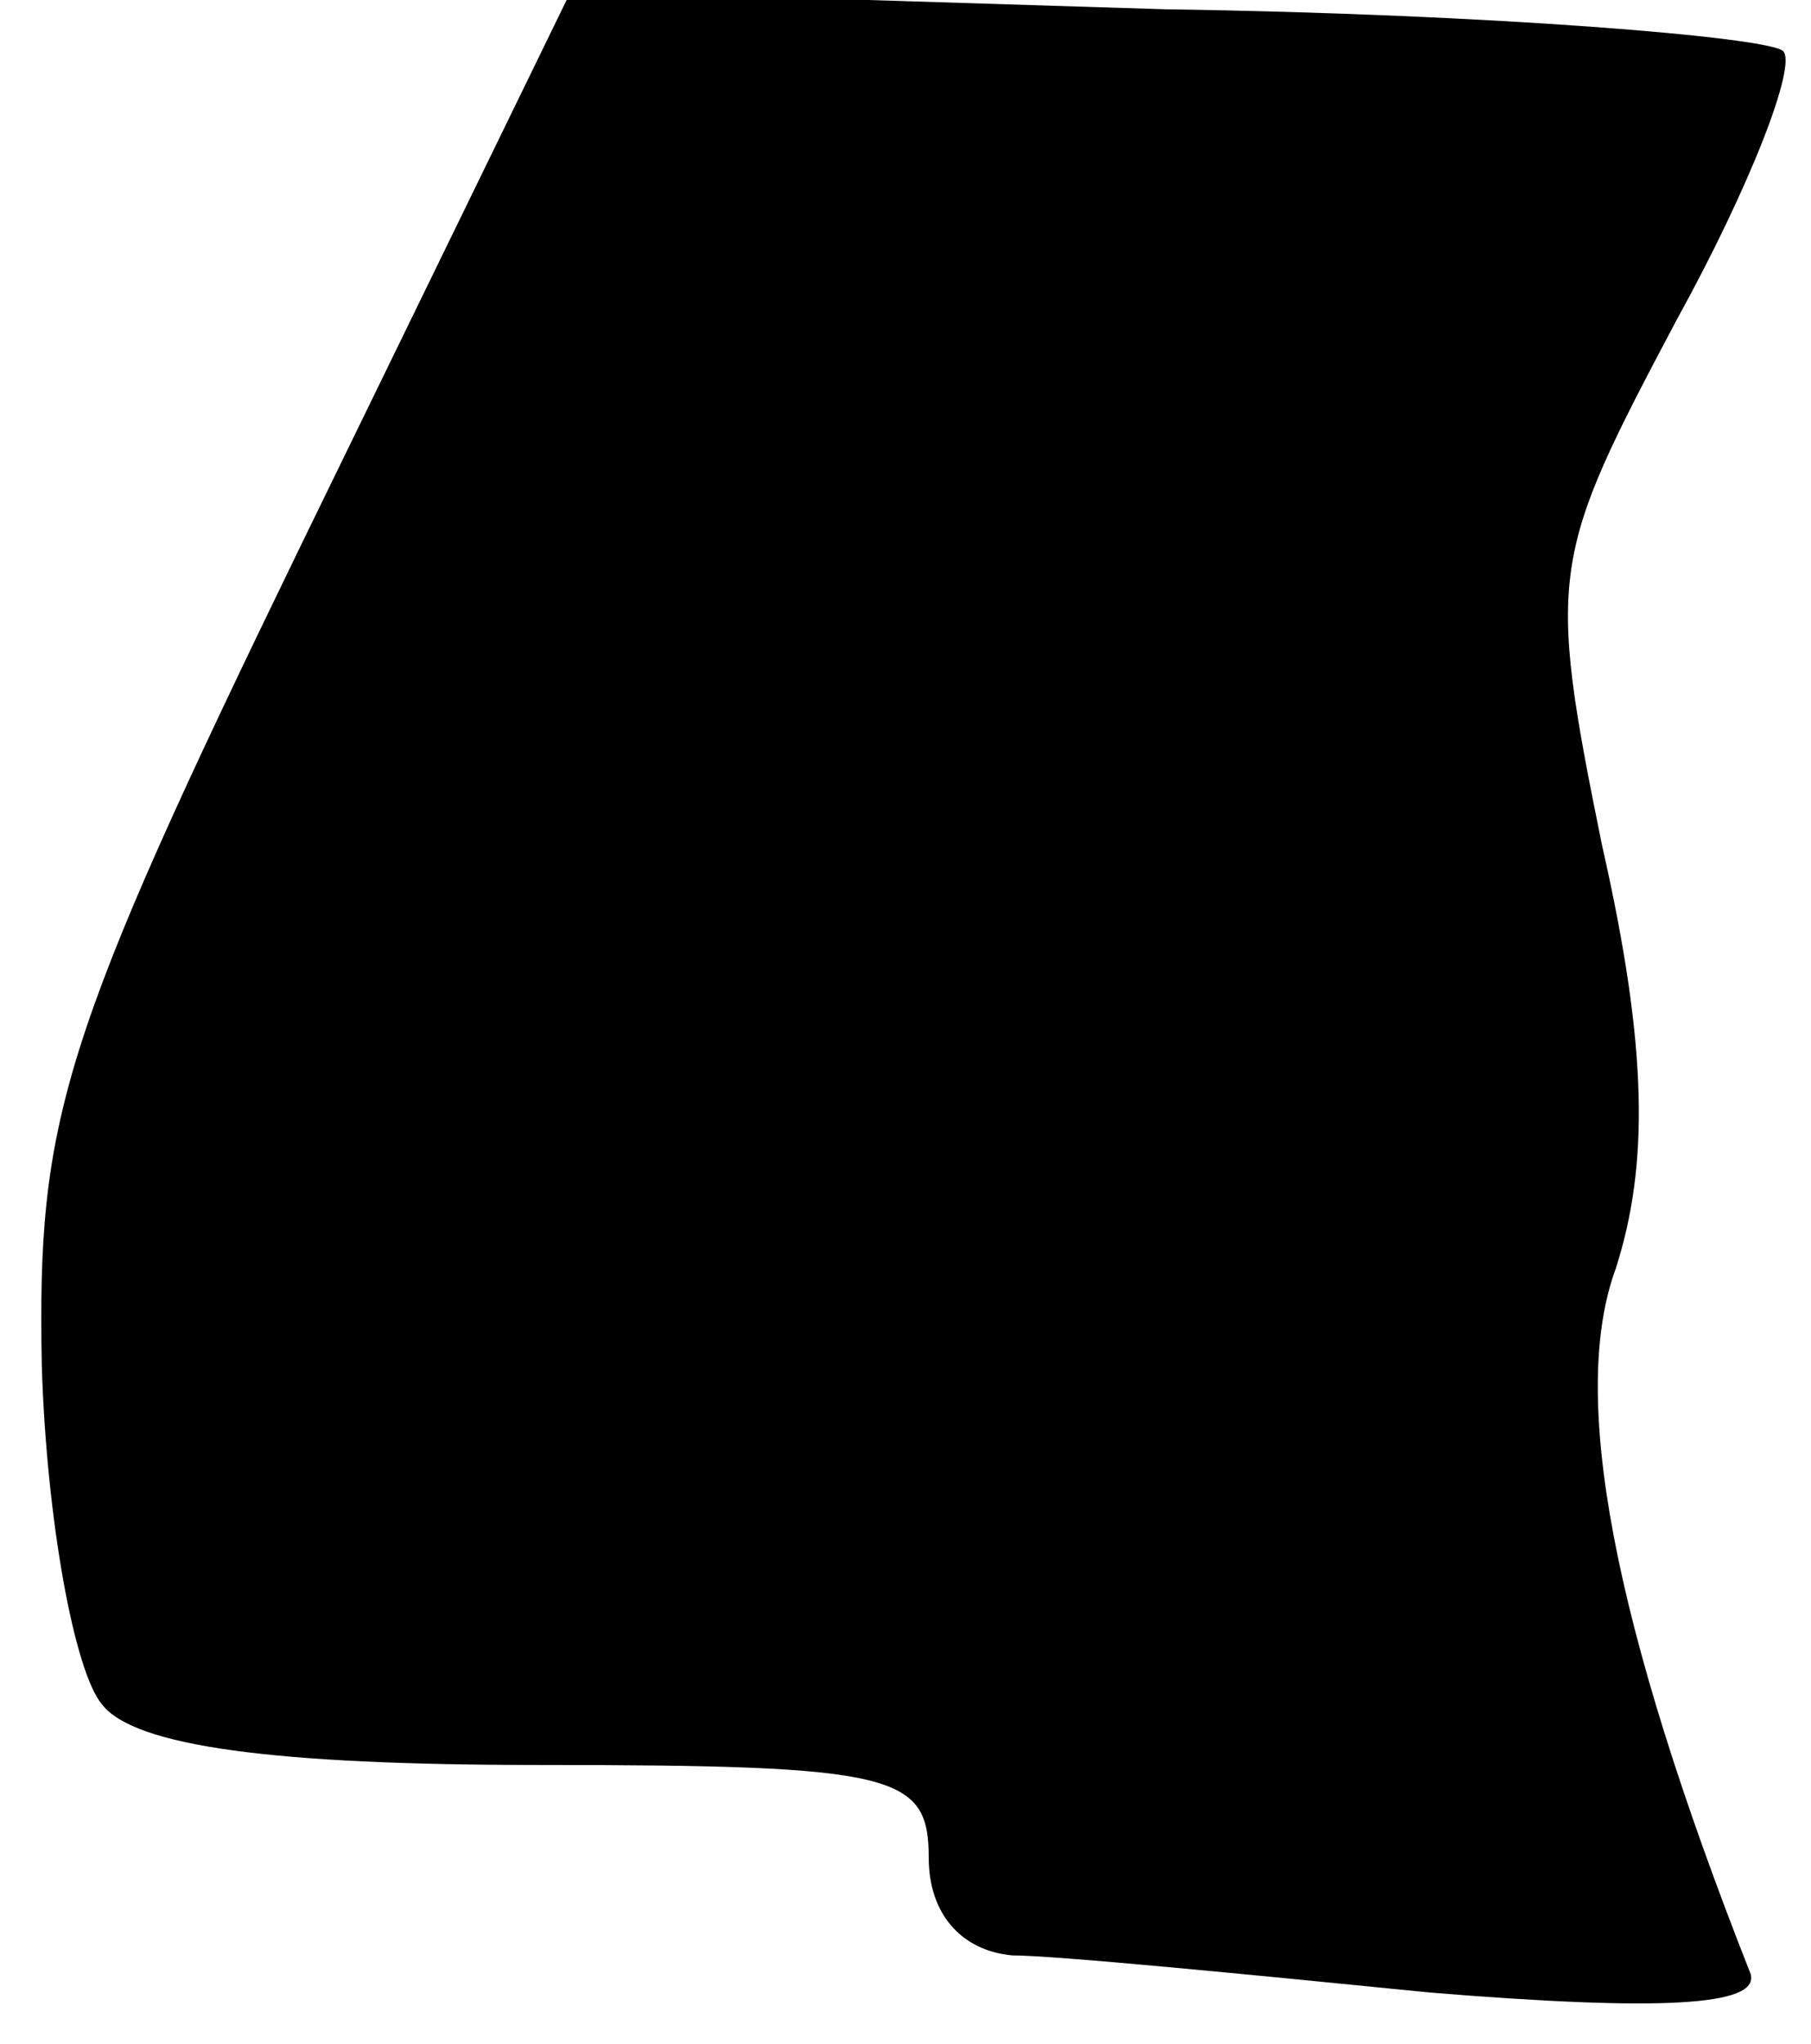 <?xml version="1.0" standalone="no"?>
<!DOCTYPE svg PUBLIC "-//W3C//DTD SVG 20010904//EN"
 "http://www.w3.org/TR/2001/REC-SVG-20010904/DTD/svg10.dtd">
<svg version="1.0" xmlns="http://www.w3.org/2000/svg"
 width="39pt" height="44pt" viewBox="0 0 39 44"
 preserveAspectRatio="xMidYMid meet">
<g transform="translate(0,44) scale(0.1,-0.1)"
fill="#000000" stroke="none">
<path fill="#000000" stroke="none" d="M65 323 c-52 -107 -57 -124 -56 -177 1
-33 7 -66 13 -73 7 -9 37 -13 94 -13 77 0 84 -2 84 -20 0 -12 7 -20 18 -21 9
0 50 -4 90 -8 49 -4 71 -3 69 4 -30 76 -39 125 -29 152 7 22 7 47 -3 91 -12
59 -11 62 16 113 16 29 26 55 23 58 -3 3 -63 8 -133 9 l-128 4 -58 -119z"/>
</g>
</svg>
